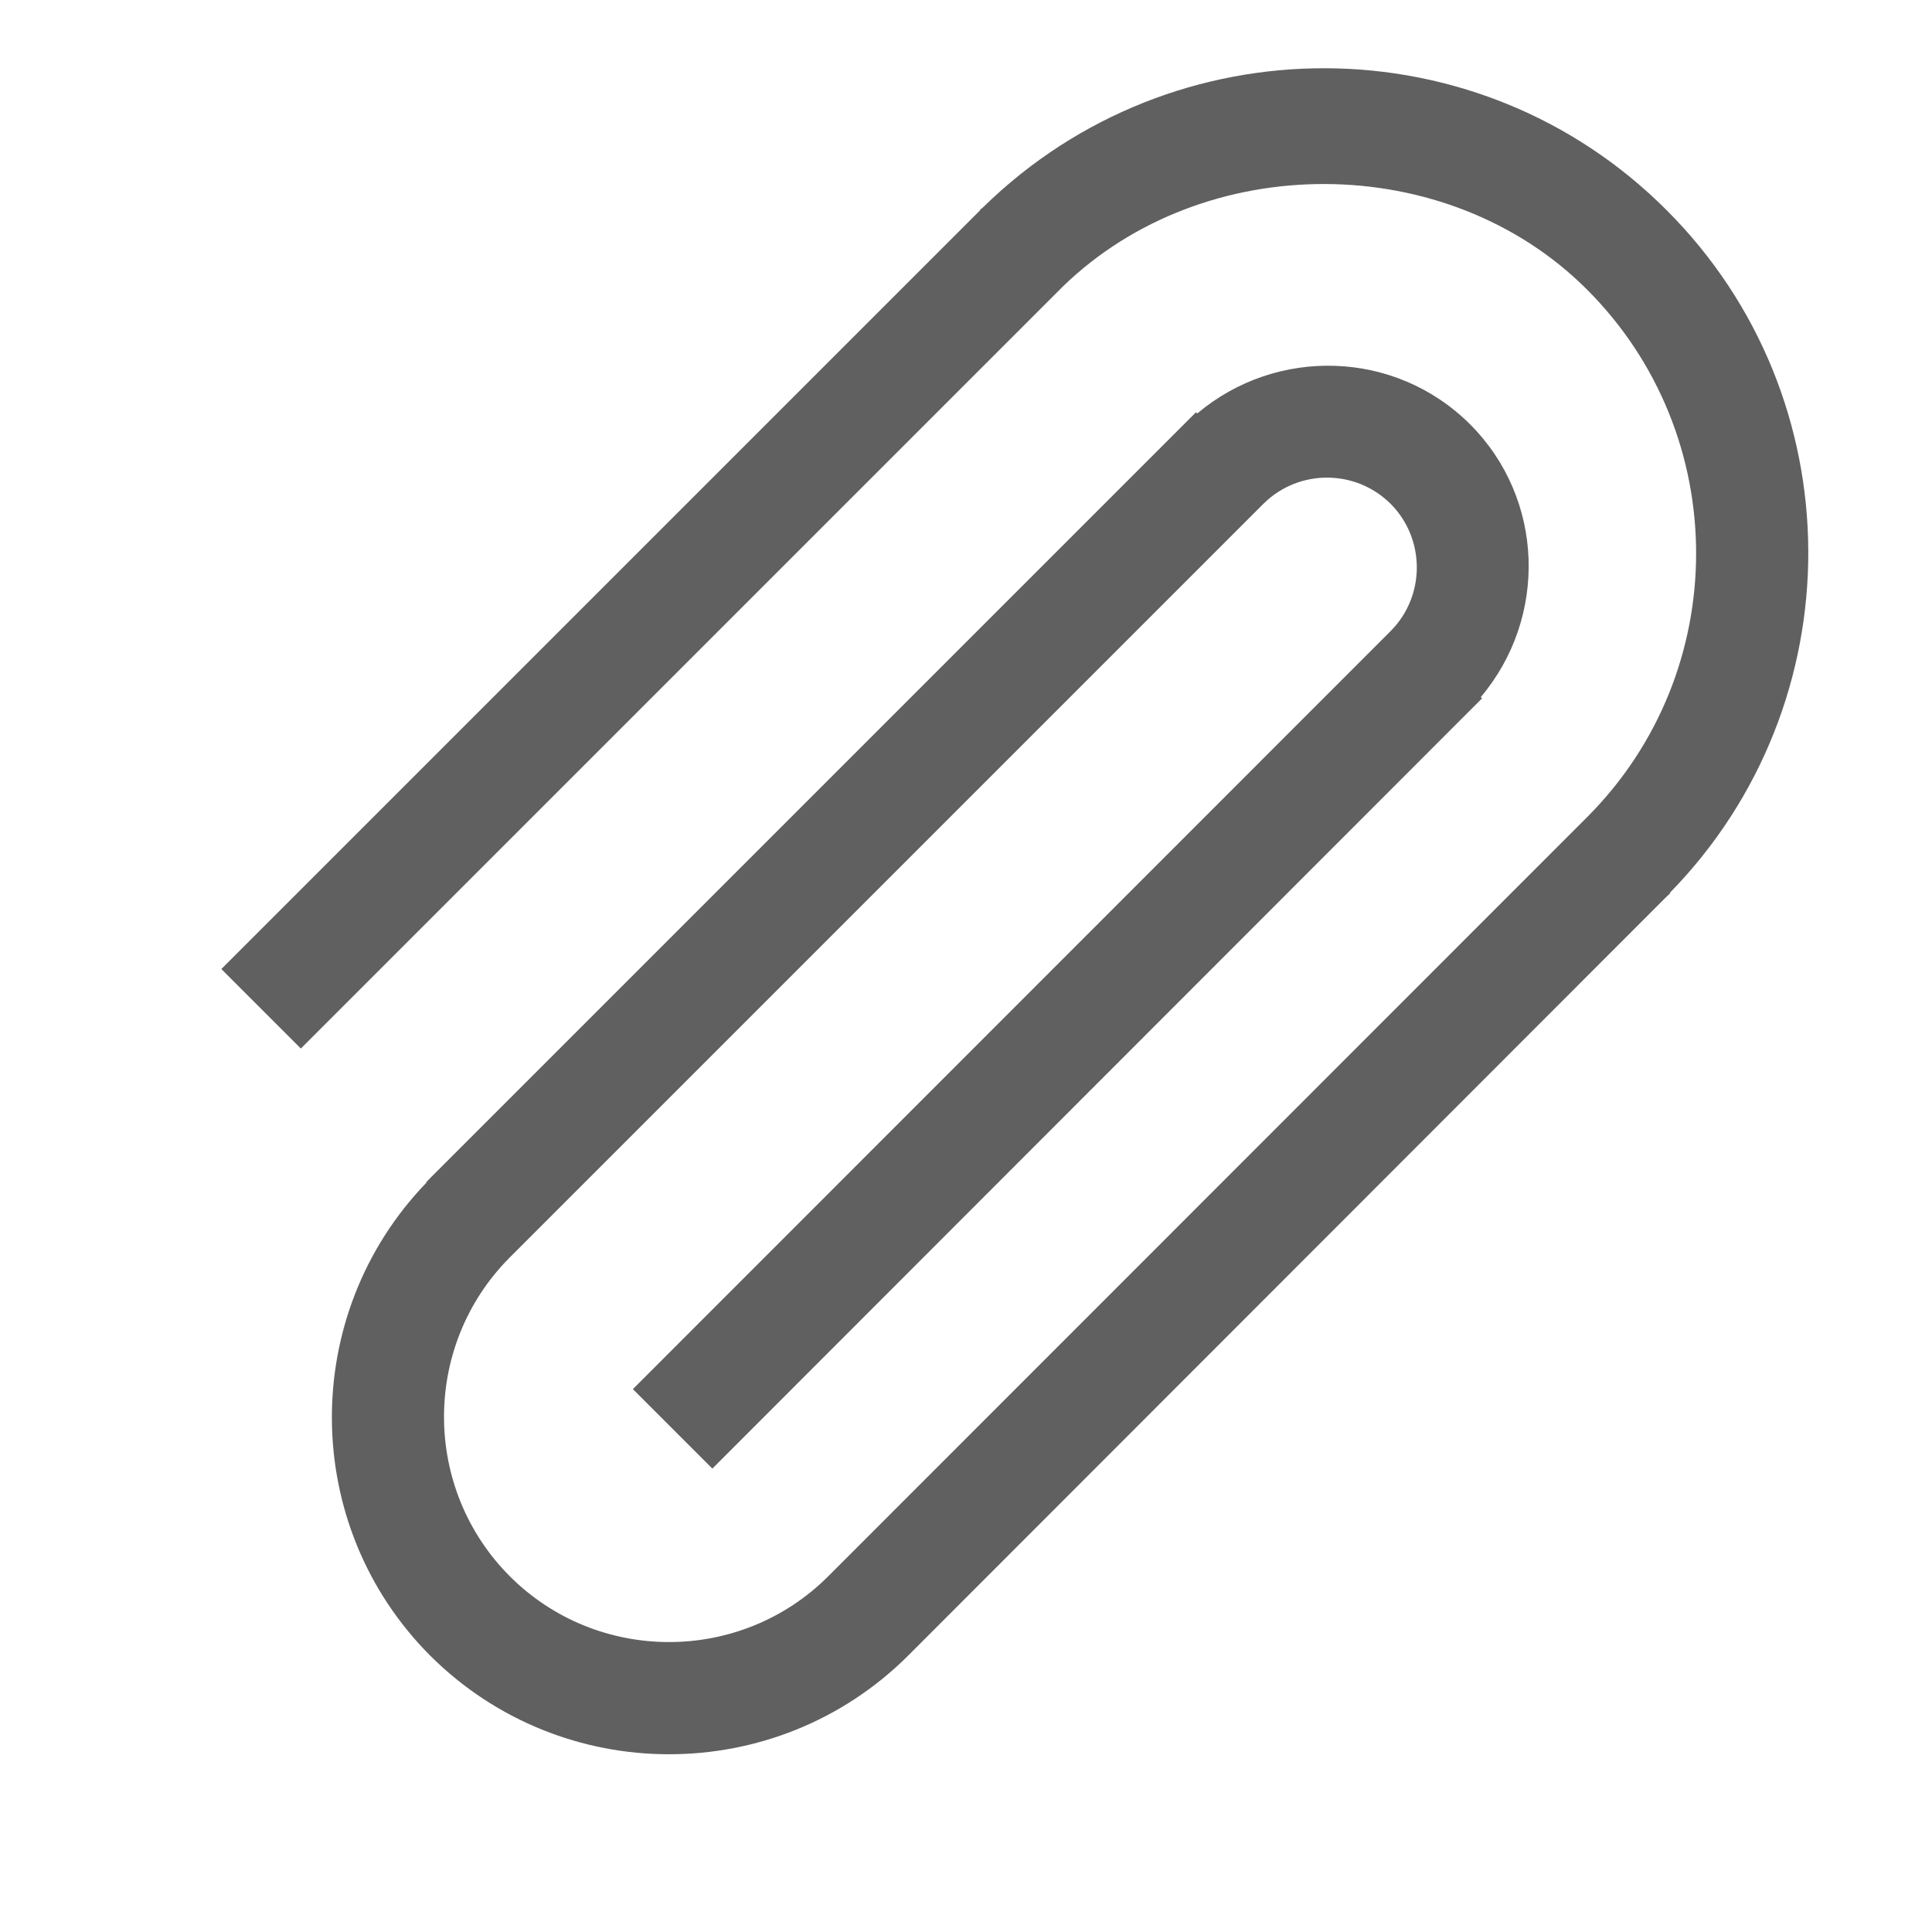 <svg width="7" height="7" viewBox="0 0 7 7" fill="none" xmlns="http://www.w3.org/2000/svg">
<path fill-rule="evenodd" clip-rule="evenodd" d="M6.05 3.235C6.722 2.548 6.72 1.442 6.038 0.761C5.357 0.079 4.252 0.077 3.564 0.749L3.564 0.749L3.563 0.75C3.559 0.754 3.554 0.757 3.55 0.761L3.551 0.762L0.802 3.511L1.09 3.799L3.85 1.039C4.363 0.54 5.243 0.542 5.75 1.049C6.277 1.576 6.277 2.433 5.751 2.96L3.001 5.711C2.683 6.029 2.165 6.029 1.847 5.711C1.53 5.393 1.529 4.876 1.846 4.557L4.578 1.825C4.705 1.699 4.911 1.699 5.038 1.825C5.165 1.952 5.165 2.159 5.039 2.286L2.293 5.033L2.581 5.321L5.326 2.574L5.326 2.574C5.327 2.574 5.327 2.574 5.327 2.573L5.37 2.53L5.365 2.526C5.608 2.238 5.597 1.808 5.326 1.537C5.055 1.267 4.625 1.256 4.338 1.498L4.333 1.494L4.291 1.536C4.29 1.537 4.29 1.537 4.29 1.537L4.29 1.537L1.559 4.268L1.559 4.268C1.559 4.268 1.559 4.269 1.558 4.269L1.544 4.284L1.545 4.285C1.084 4.763 1.088 5.527 1.559 5.999C1.798 6.237 2.111 6.356 2.424 6.356C2.738 6.356 3.051 6.237 3.29 5.999L6.038 3.249L6.038 3.25C6.039 3.249 6.039 3.249 6.039 3.248L6.052 3.236L6.05 3.235Z" fill="#606060"/>
</svg>
